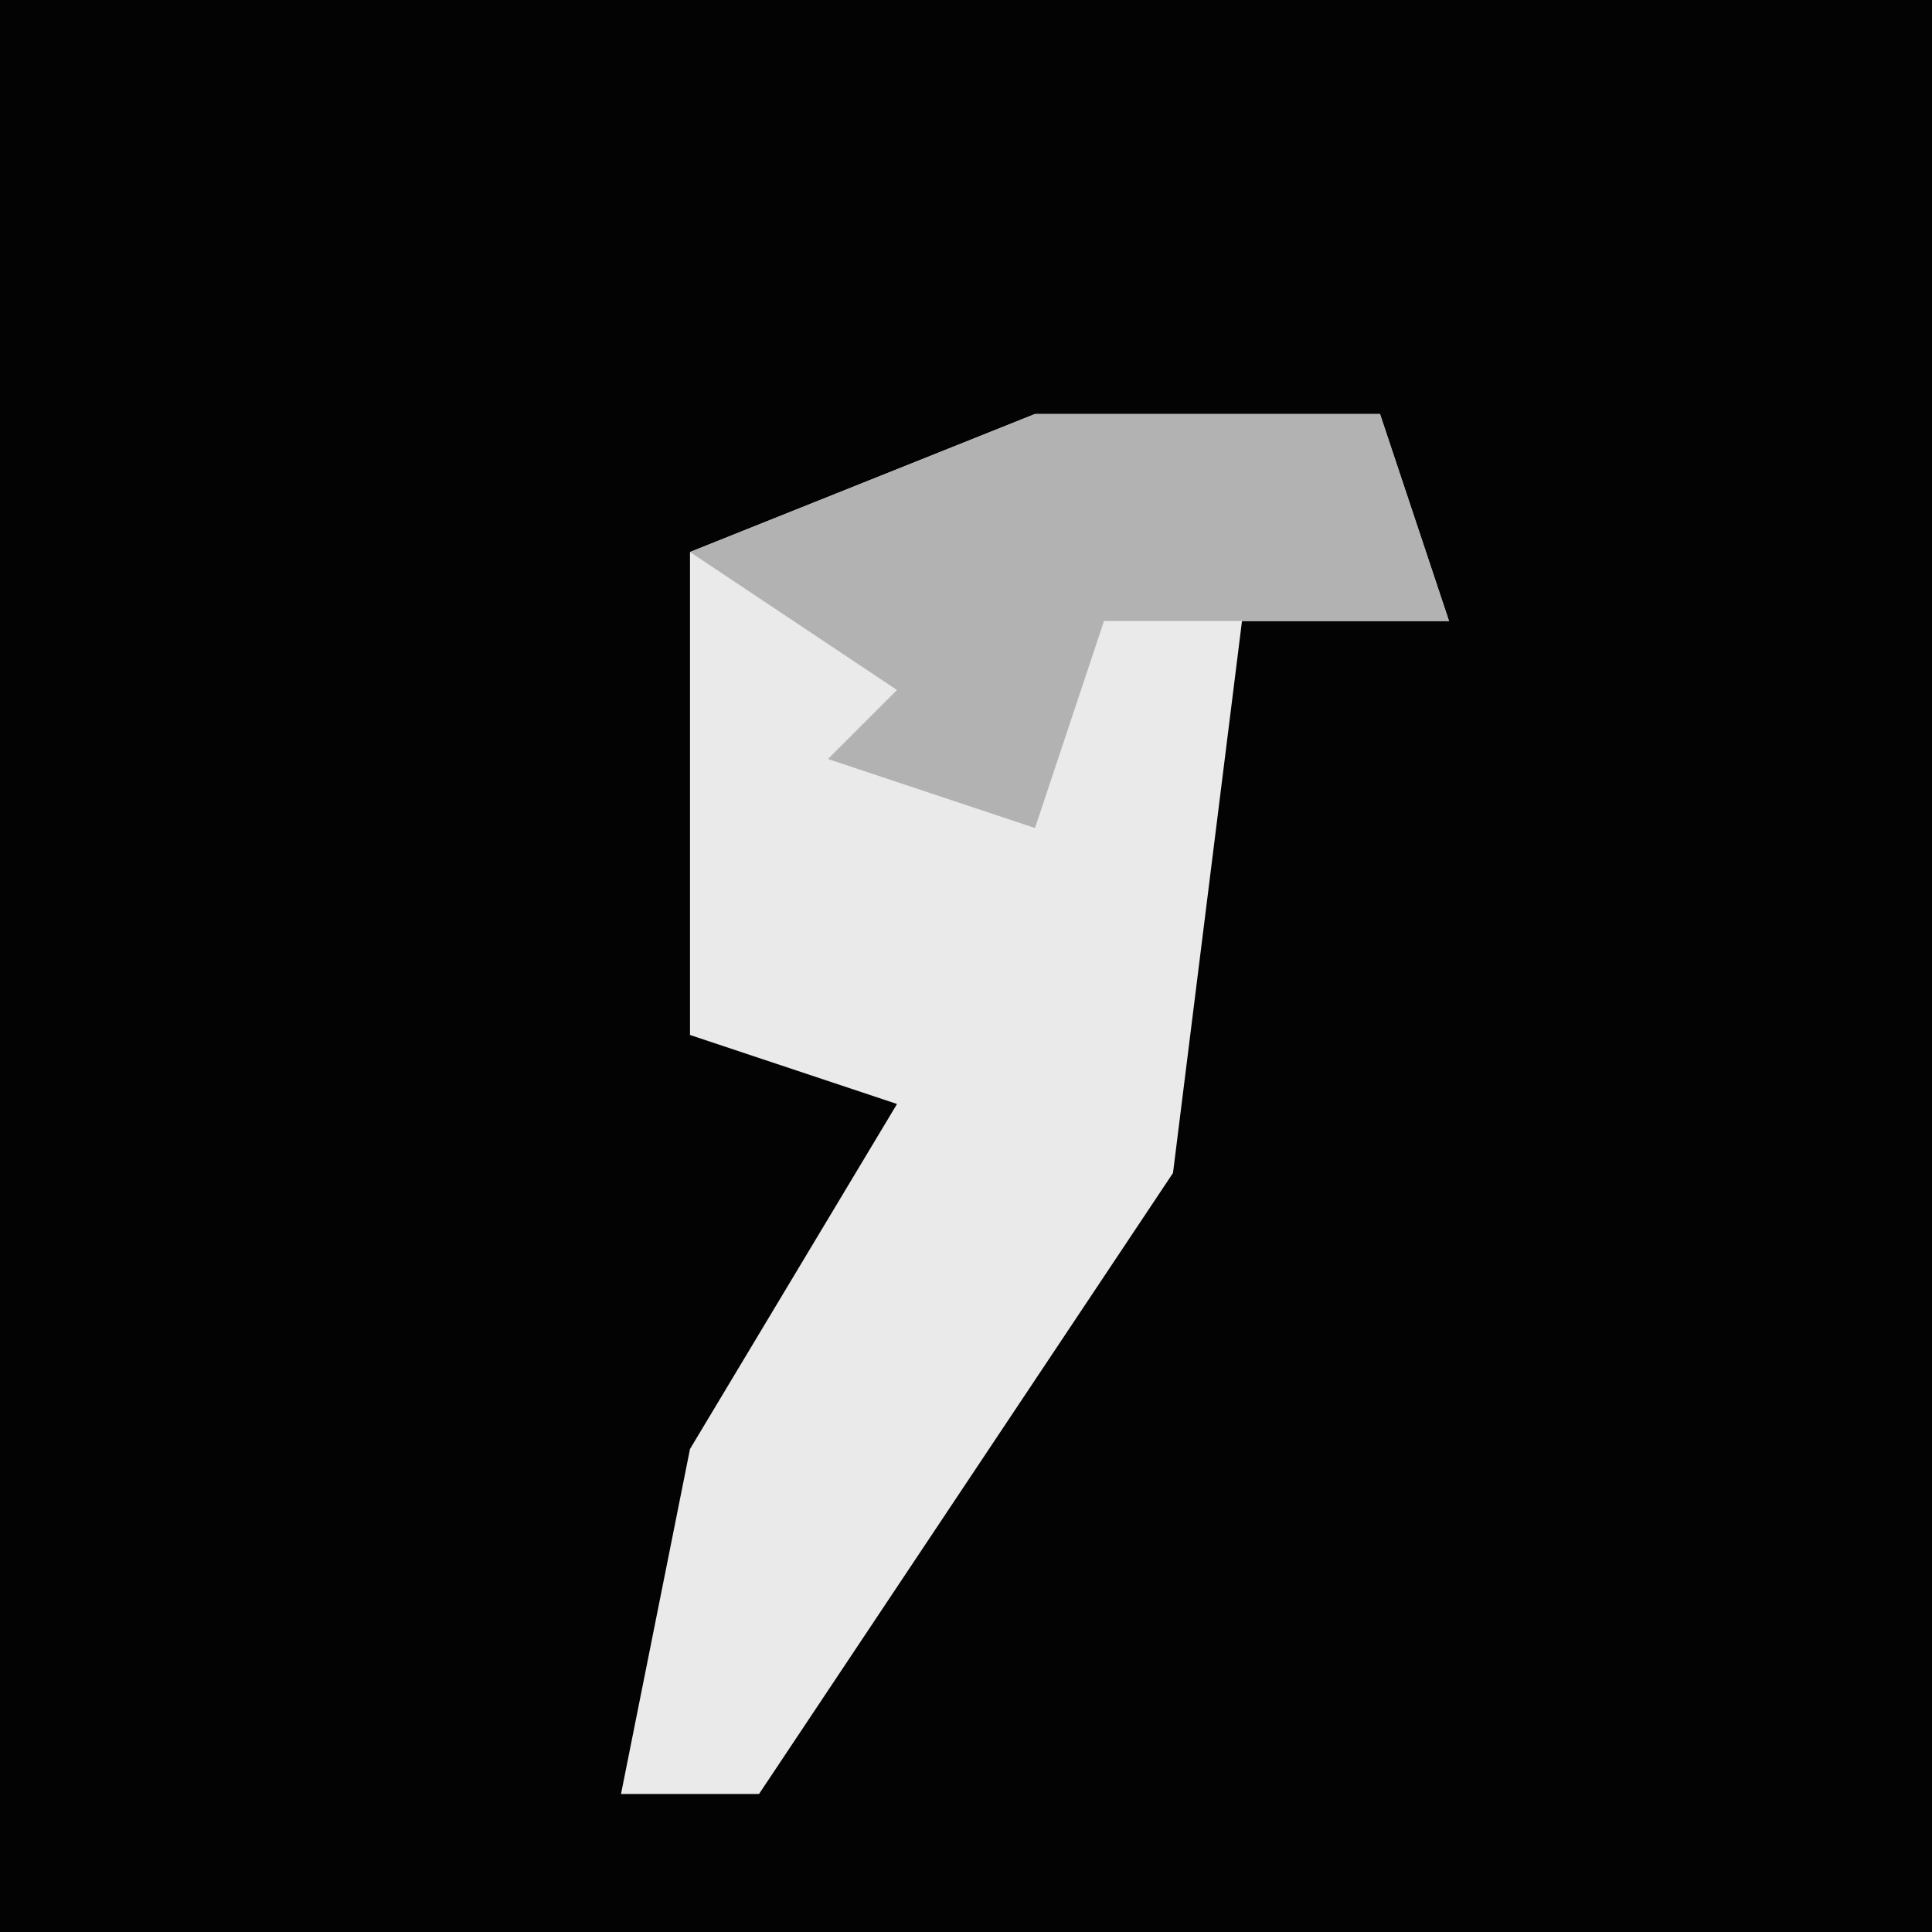 <?xml version="1.0" encoding="UTF-8"?>
<svg version="1.1" xmlns="http://www.w3.org/2000/svg" width="28" height="28">
<path d="M0,0 L28,0 L28,28 L0,28 Z " fill="#030303" transform="translate(0,0)"/>
<path d="M0,0 L5,0 L6,3 L3,3 L2,11 L-4,20 L-6,20 L-5,15 L-2,10 L-5,9 L-5,2 Z " fill="#EAEAEA" transform="translate(15,6)"/>
<path d="M0,0 L5,0 L6,3 L1,3 L0,6 L-3,5 L-2,4 L-5,2 Z " fill="#B2B2B2" transform="translate(15,6)"/>
</svg>
